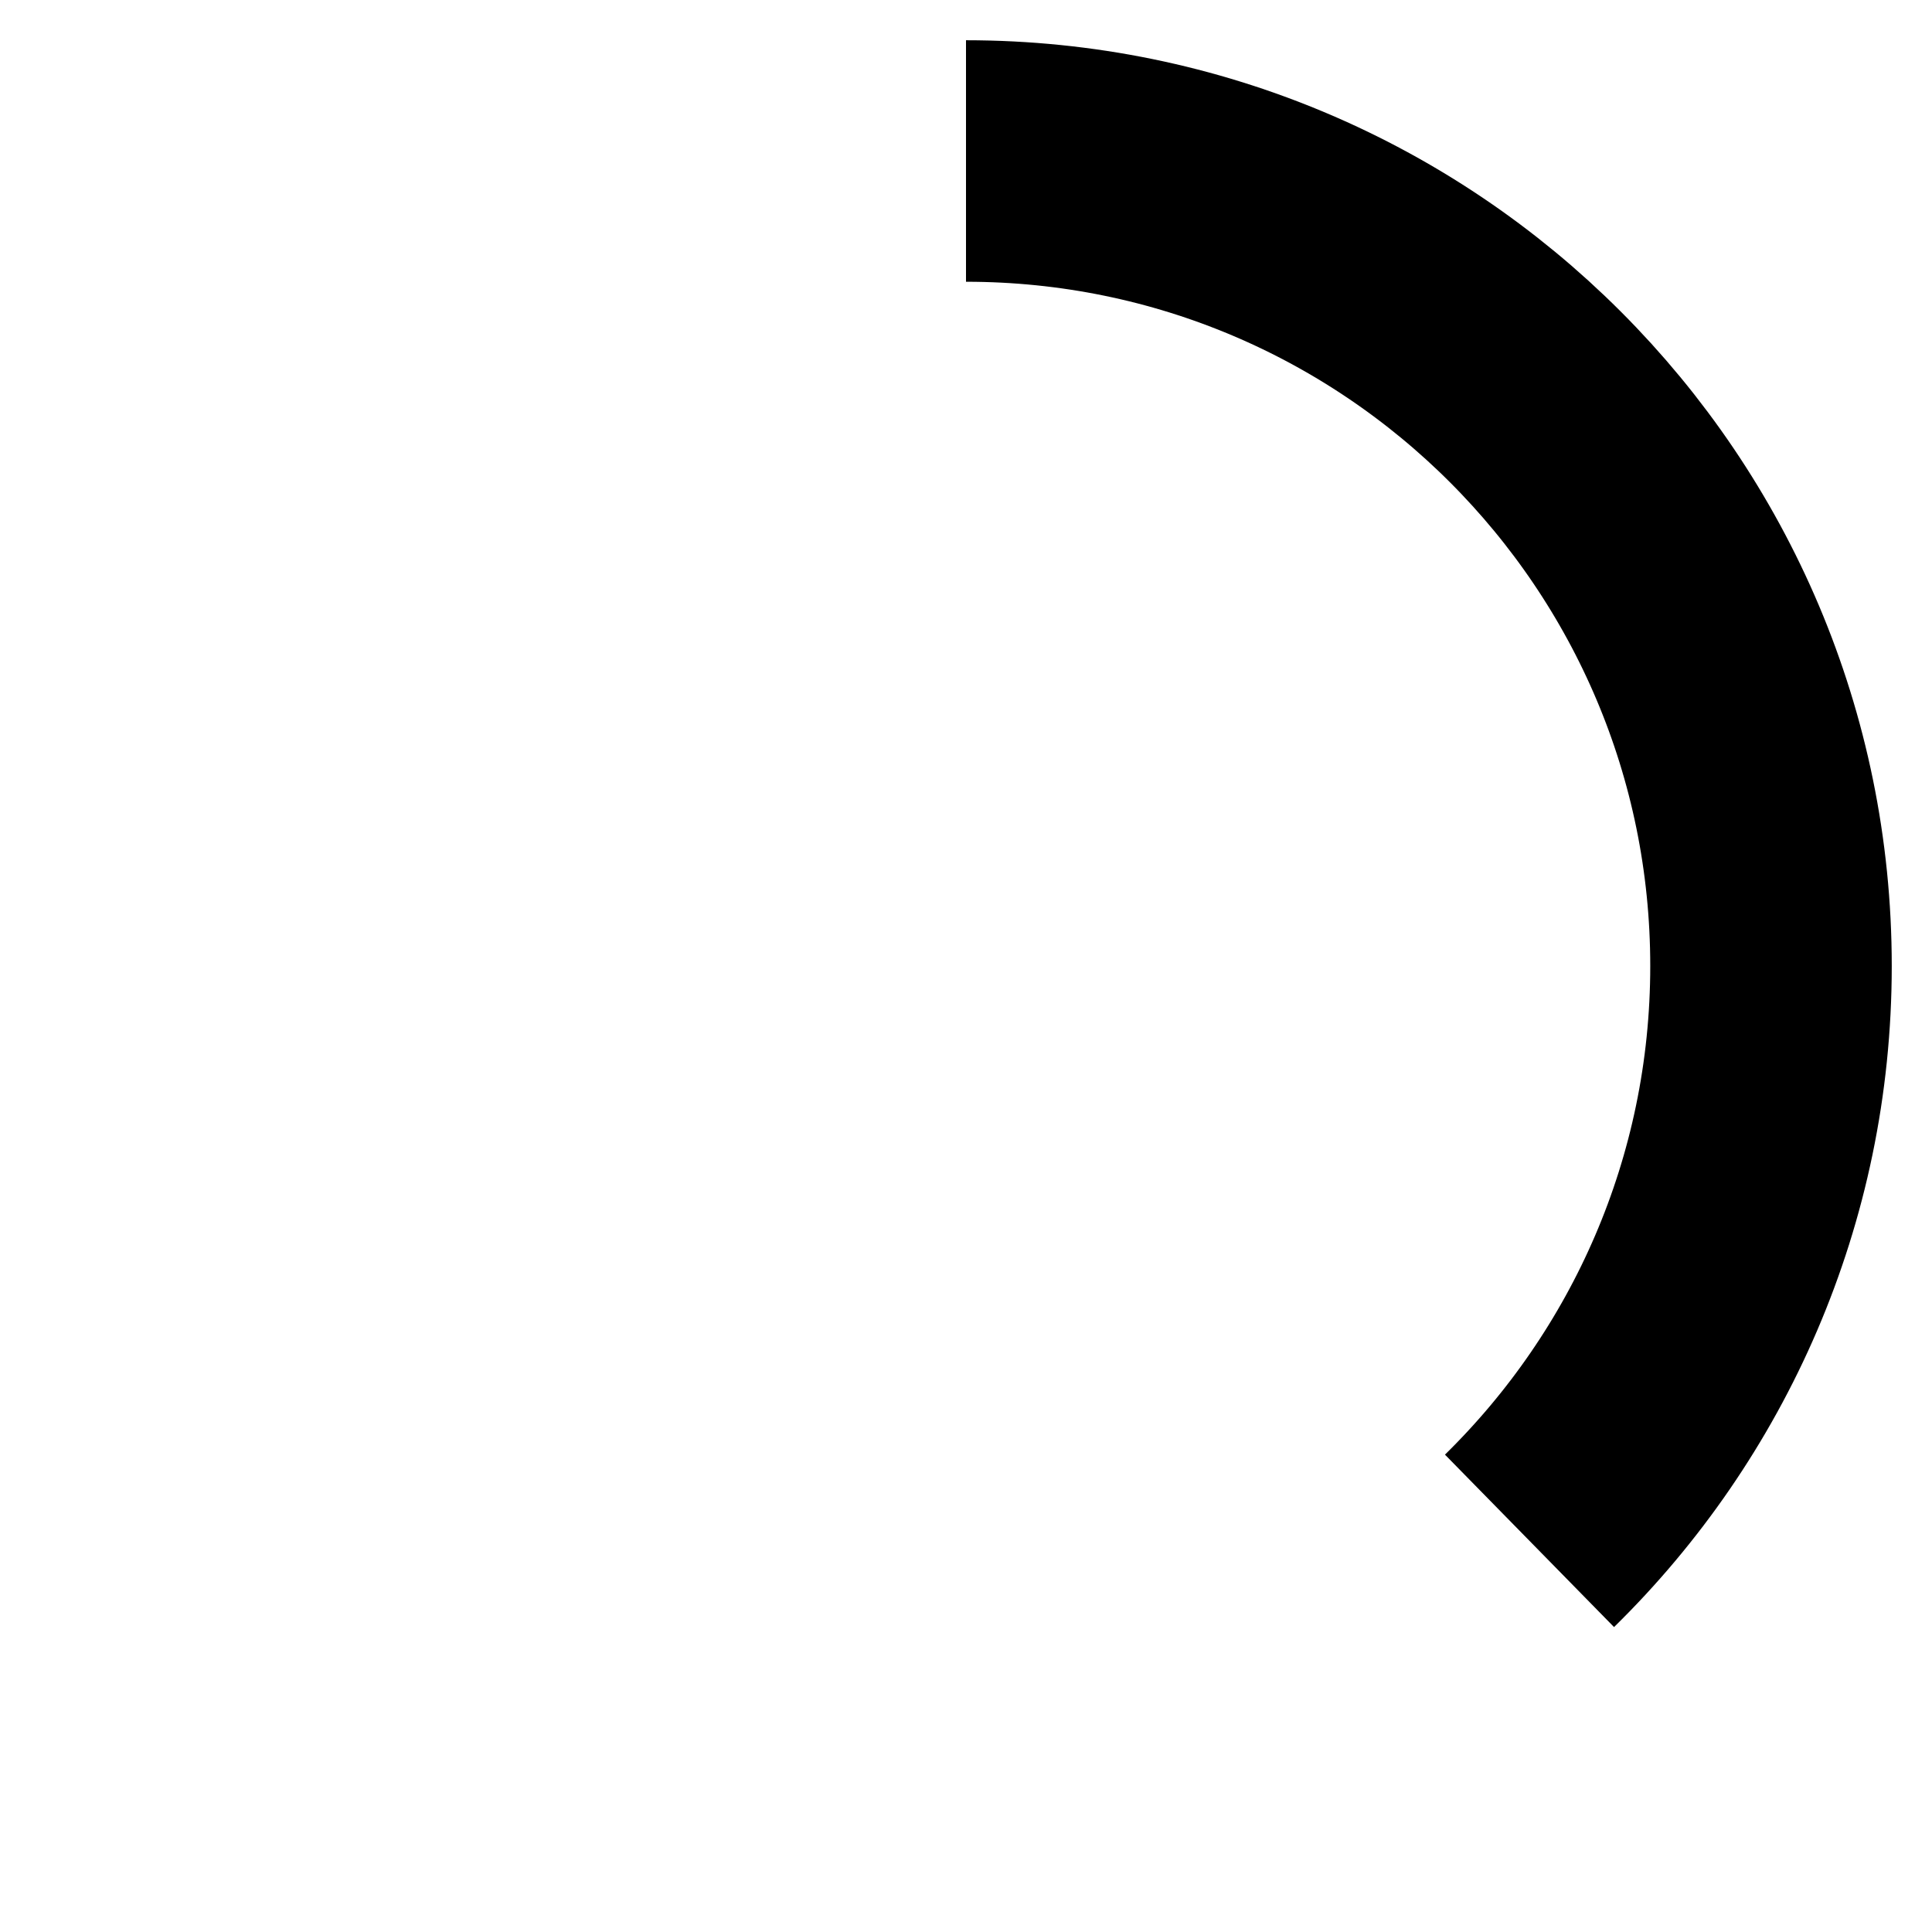 <svg
  width="24"
  height="24"
  viewBox="0 0 24 24"
  fill="none"
  xmlns="http://www.w3.org/2000/svg"
>
  <path
    stroke="currentColor"
    stroke-width="3"
    d="M12 2C17.523 2 22 6.477 22 12C22 14.797 20.851 17.326 19 19.141"
  />
</svg>
